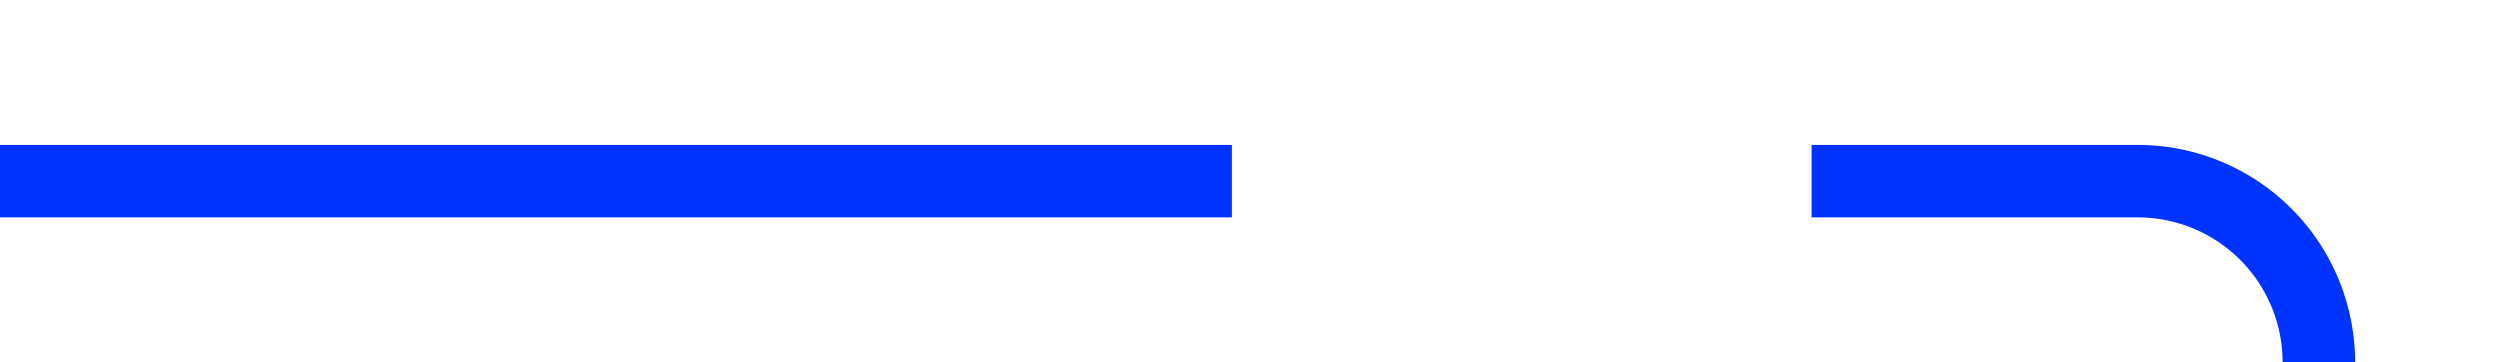 ﻿<?xml version="1.0" encoding="utf-8"?>
<svg version="1.1" xmlns:xlink="http://www.w3.org/1999/xlink" width="69px" height="10px" preserveAspectRatio="xMinYMid meet" viewBox="4510 3046  69 8" xmlns="http://www.w3.org/2000/svg">
  <path d="M 4510 3050  L 4569 3050  A 5 5 0 0 1 4574 3055 L 4574 4165  A 5 5 0 0 1 4569 4170 L 4503 4170  " stroke-width="2" stroke-dasharray="34,16" stroke="#0033ff" fill="none" />
  <path d="M 4504 4162.4  L 4497 4170  L 4504 4177.6  L 4504 4162.4  Z " fill-rule="nonzero" fill="#0033ff" stroke="none" />
</svg>